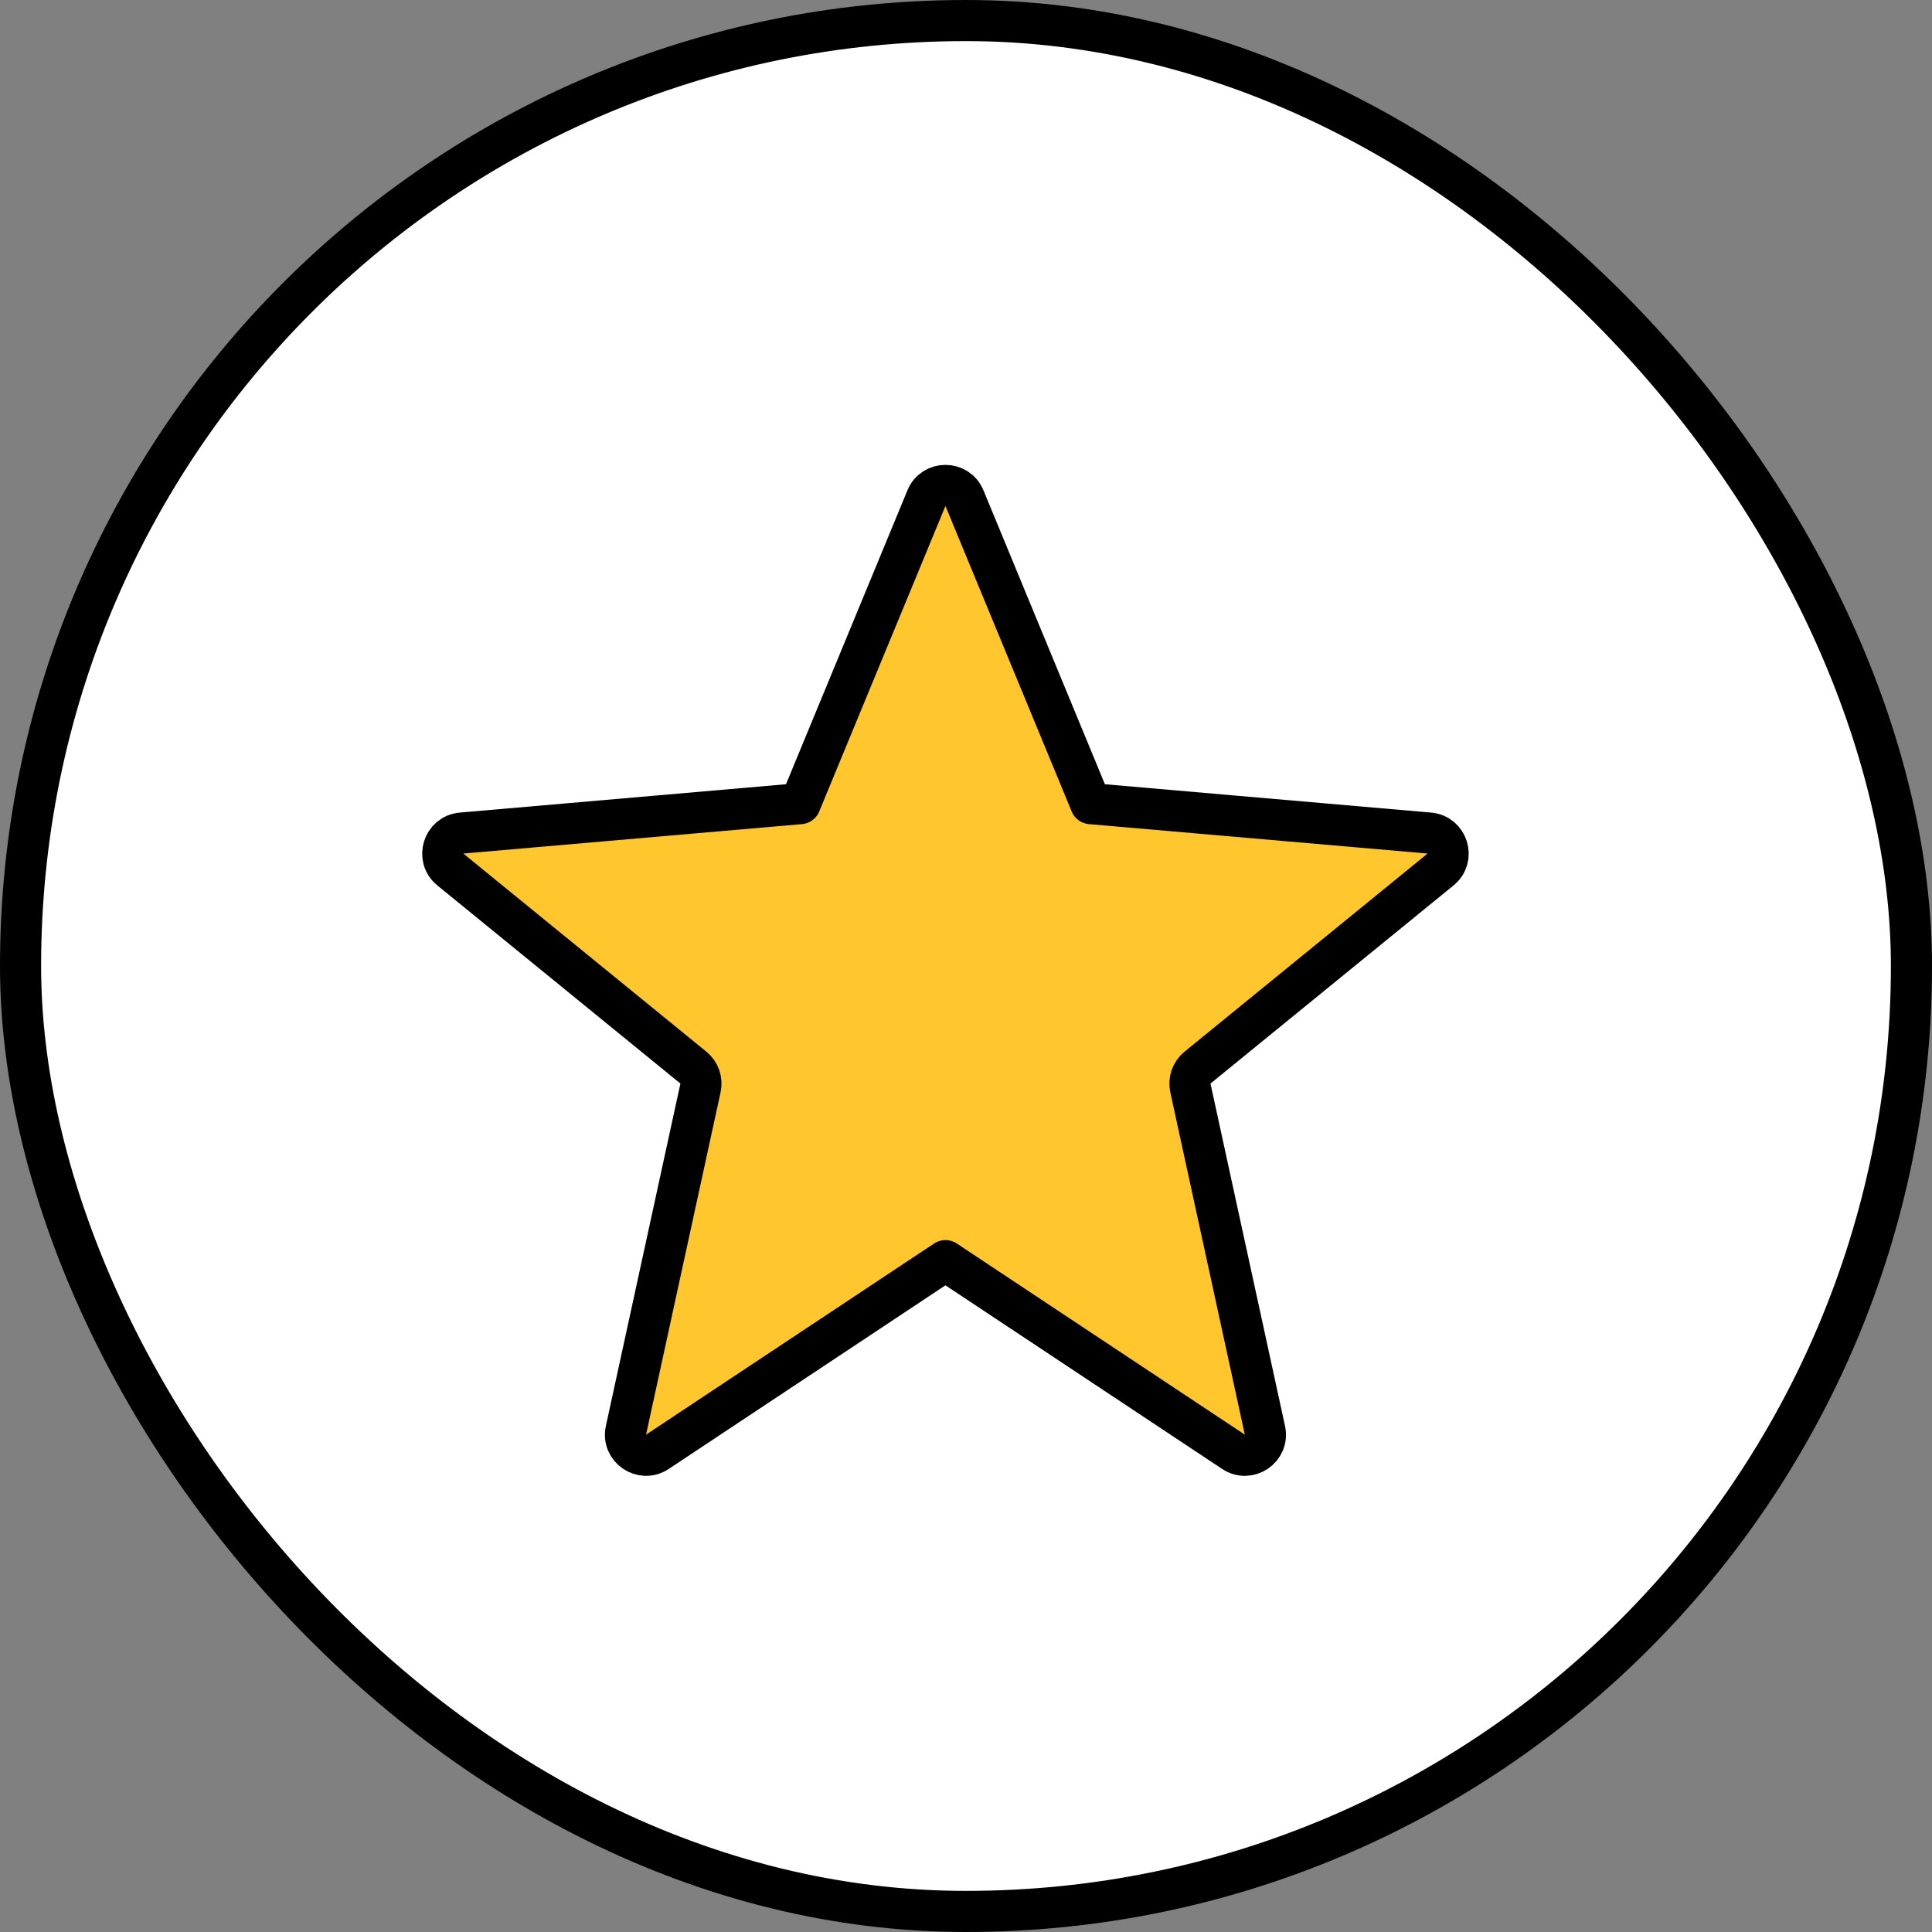 <svg width="47" height="47" viewBox="0 0 47 47" fill="none" xmlns="http://www.w3.org/2000/svg">
<rect x="0" y="0" width="47" height="47" fill="#808080" stroke="none"/>
<rect x="0.5" y="0.5" width="46" height="46" rx="23" fill="white" stroke="black"/>
<path d="M22.538 12.118C22.708 11.706 23.292 11.706 23.462 12.118L26.533 19.55L34.772 20.266C35.219 20.305 35.393 20.868 35.045 21.152L29.132 25.972C28.986 26.091 28.919 26.282 28.959 26.466L30.772 34.795C30.868 35.234 30.381 35.567 30.007 35.318L23 30.668L15.993 35.318C15.619 35.567 15.132 35.234 15.228 34.795L17.041 26.466C17.081 26.282 17.014 26.091 16.868 25.972L10.955 21.152C10.607 20.868 10.781 20.305 11.228 20.266L19.467 19.55L22.538 12.118Z" fill="#FFC62D" stroke="black" stroke-linejoin="round"/>
</svg>
